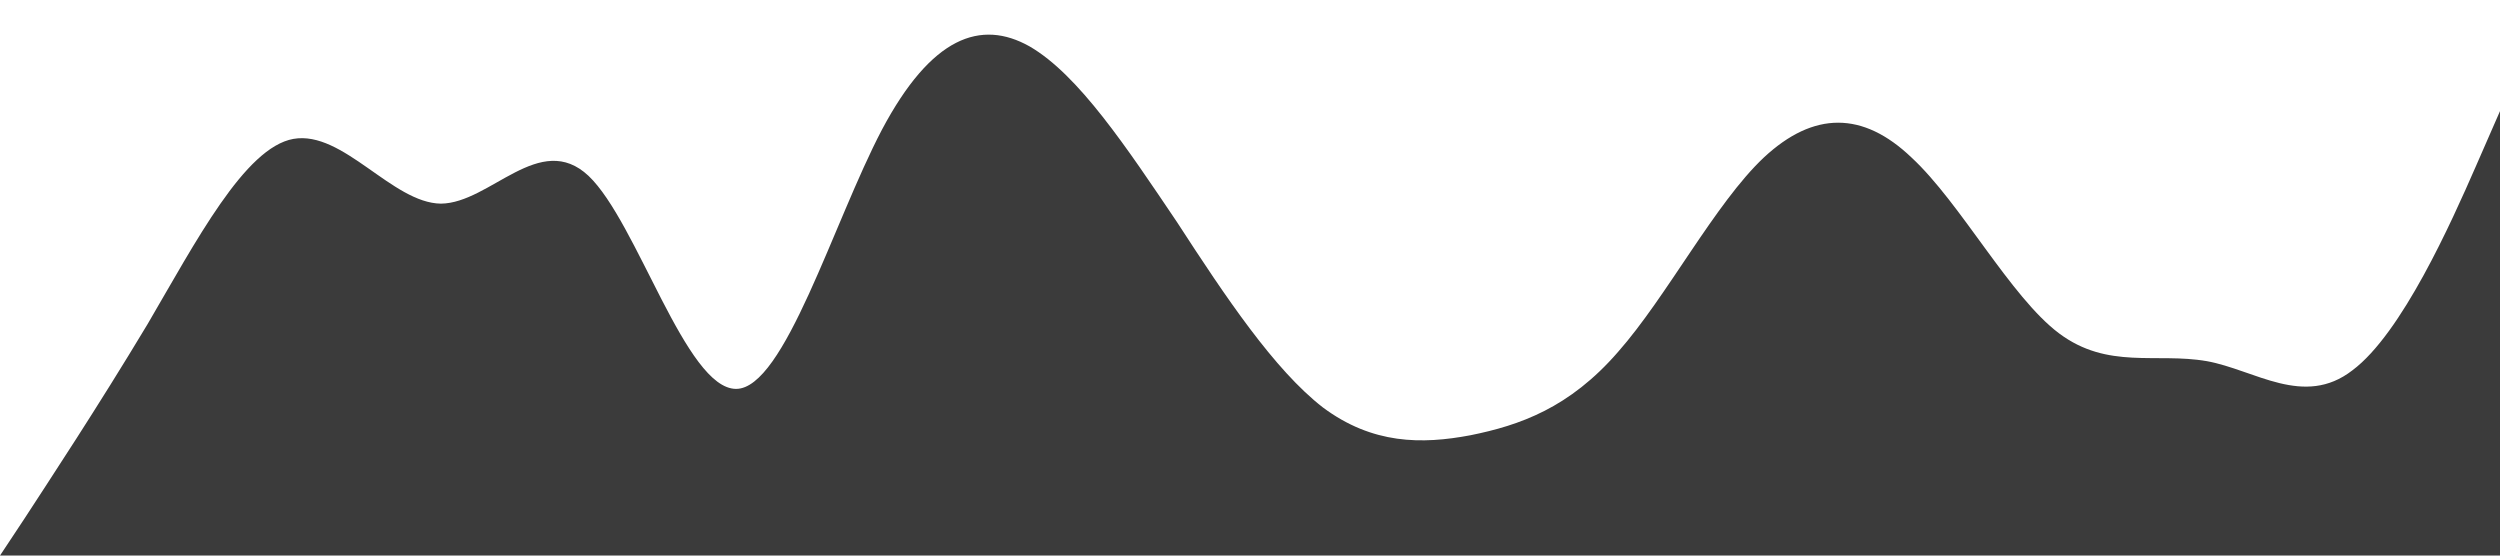<?xml version="1.0" standalone="no"?><svg xmlns="http://www.w3.org/2000/svg" viewBox="0 0 1440 320"><path fill="#3b3b3b" fill-opacity="1" d="M0,320L14.1,298.7C28.2,277,56,235,85,186.7C112.9,139,141,85,169,80C197.6,75,226,117,254,117.3C282.4,117,311,75,339,101.3C367.1,128,395,224,424,224C451.8,224,480,128,508,74.7C536.5,21,565,11,593,26.7C621.2,43,649,85,678,128C705.9,171,734,213,762,234.7C790.6,256,819,256,847,250.7C875.3,245,904,235,932,202.7C960,171,988,117,1016,90.7C1044.7,64,1073,64,1101,90.7C1129.4,117,1158,171,1186,192C1214.1,213,1242,203,1271,208C1298.8,213,1327,235,1355,213.3C1383.5,192,1412,128,1426,96L1440,64L1440,320L1425.9,320C1411.8,320,1384,320,1355,320C1327.1,320,1299,320,1271,320C1242.4,320,1214,320,1186,320C1157.6,320,1129,320,1101,320C1072.9,320,1045,320,1016,320C988.2,320,960,320,932,320C903.5,320,875,320,847,320C818.8,320,791,320,762,320C734.1,320,706,320,678,320C649.4,320,621,320,593,320C564.7,320,536,320,508,320C480,320,452,320,424,320C395.3,320,367,320,339,320C310.6,320,282,320,254,320C225.9,320,198,320,169,320C141.2,320,113,320,85,320C56.5,320,28,320,14,320L0,320Z"></path></svg>